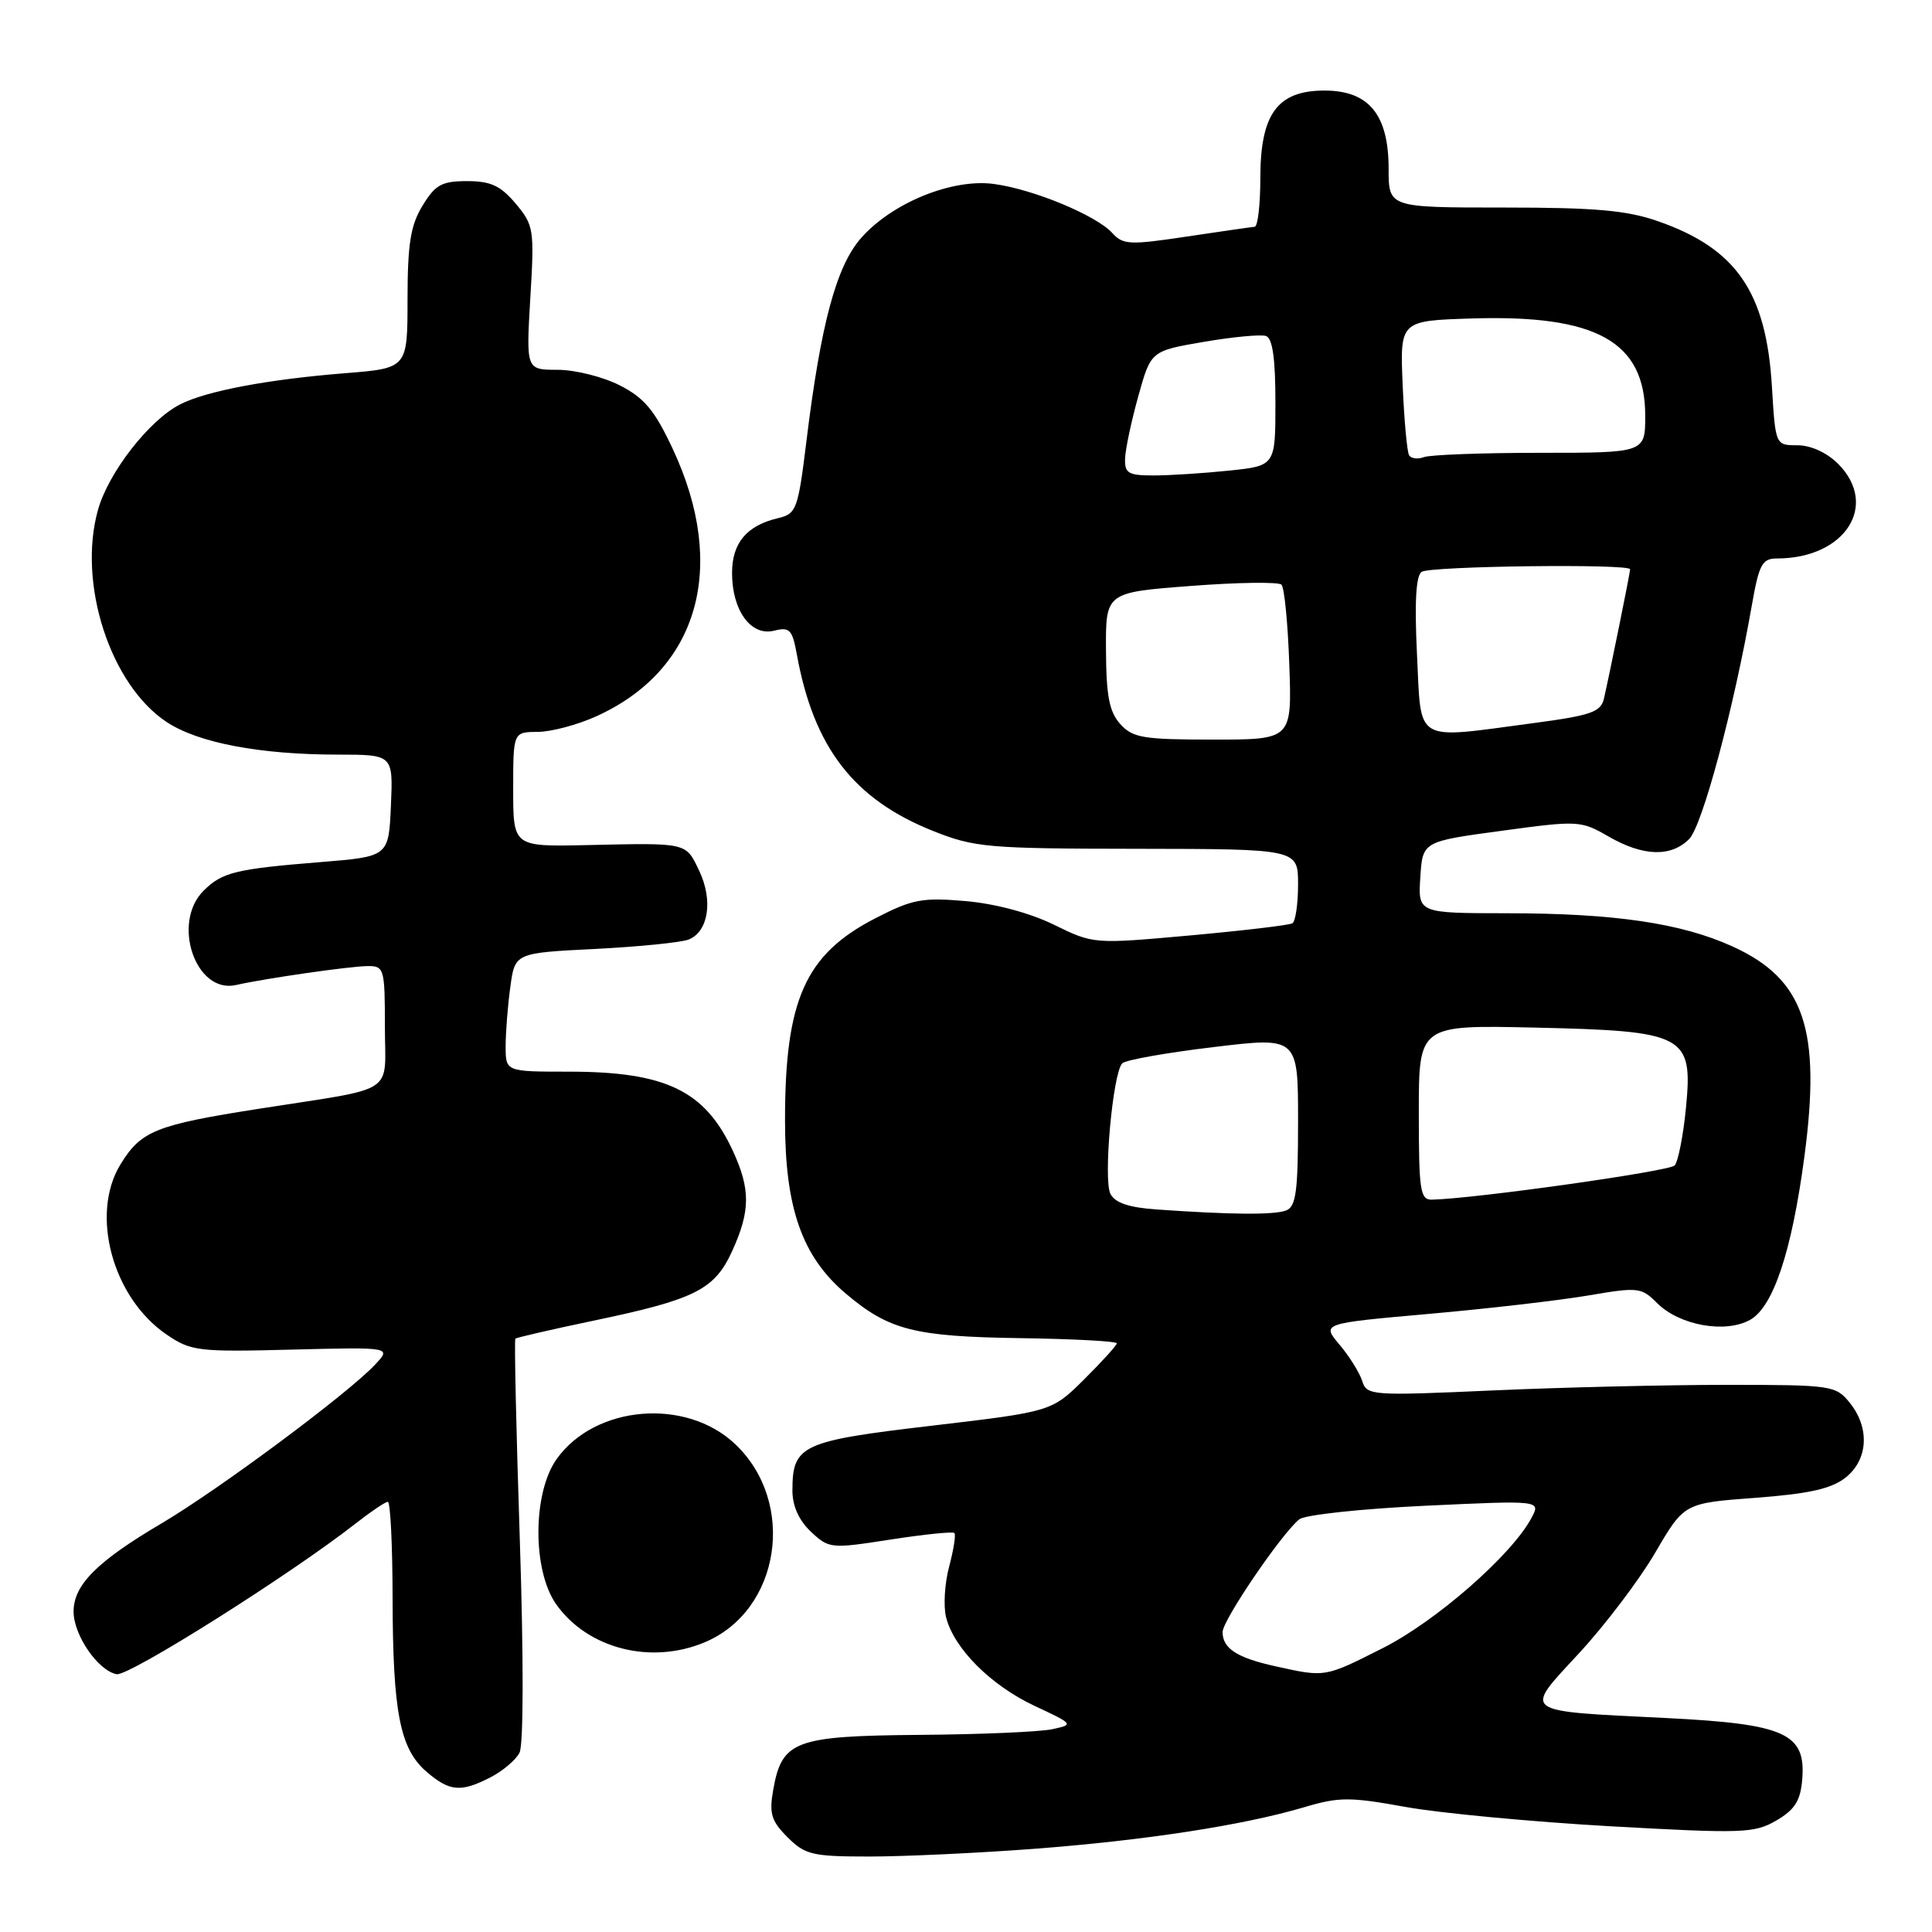 <?xml version="1.0" encoding="UTF-8" standalone="no"?>
<!DOCTYPE svg PUBLIC "-//W3C//DTD SVG 1.1//EN" "http://www.w3.org/Graphics/SVG/1.1/DTD/svg11.dtd" >
<svg xmlns="http://www.w3.org/2000/svg" xmlns:xlink="http://www.w3.org/1999/xlink" version="1.1" viewBox="0 0 256 256">
 <g >
 <path fill="currentColor"
d=" M 137.00 244.98 C 151.74 243.86 164.73 241.86 172.80 239.47 C 177.42 238.09 178.85 238.09 186.24 239.43 C 190.78 240.25 202.99 241.40 213.37 241.99 C 230.93 242.97 232.45 242.92 235.37 241.23 C 237.81 239.80 238.57 238.62 238.80 235.82 C 239.32 229.68 236.59 228.44 220.82 227.65 C 201.26 226.68 201.81 227.09 209.26 219.03 C 212.69 215.32 217.22 209.34 219.33 205.73 C 223.16 199.17 223.16 199.17 232.60 198.47 C 239.68 197.94 242.66 197.27 244.52 195.81 C 247.55 193.43 247.79 189.20 245.09 185.86 C 243.24 183.58 242.70 183.50 228.84 183.50 C 220.95 183.50 206.99 183.83 197.81 184.24 C 181.68 184.96 181.11 184.92 180.50 182.99 C 180.15 181.89 178.80 179.72 177.49 178.17 C 175.12 175.36 175.12 175.36 189.31 174.10 C 197.12 173.41 206.62 172.31 210.44 171.66 C 217.07 170.53 217.48 170.57 219.58 172.67 C 222.54 175.63 228.63 176.72 231.91 174.88 C 234.97 173.16 237.42 165.81 239.08 153.34 C 241.34 136.37 239.09 129.75 229.59 125.42 C 222.79 122.32 213.94 121.02 199.70 121.01 C 187.89 121.00 187.89 121.00 188.20 116.25 C 188.50 111.50 188.50 111.50 198.94 110.09 C 209.13 108.70 209.46 108.72 213.14 110.84 C 217.72 113.48 221.40 113.60 223.82 111.18 C 225.56 109.44 229.71 93.98 232.12 80.25 C 233.08 74.77 233.49 74.00 235.46 74.00 C 244.48 74.00 249.03 66.94 243.55 61.45 C 242.06 59.97 239.94 59.00 238.17 59.00 C 235.26 59.00 235.26 59.00 234.79 51.25 C 234.04 38.69 230.08 32.94 219.69 29.31 C 215.56 27.87 211.39 27.50 199.25 27.50 C 184.00 27.50 184.00 27.50 184.00 22.38 C 184.00 15.19 181.39 12.00 175.50 12.00 C 169.26 12.00 167.00 15.09 167.00 23.63 C 167.00 27.14 166.66 30.02 166.25 30.05 C 165.84 30.08 161.78 30.67 157.22 31.35 C 149.72 32.48 148.80 32.44 147.40 30.89 C 145.28 28.55 136.97 25.09 131.72 24.38 C 126.19 23.62 118.20 26.87 114.09 31.55 C 110.82 35.28 108.77 42.88 106.87 58.34 C 105.74 67.54 105.54 68.08 103.09 68.66 C 98.93 69.64 97.00 71.95 97.00 75.93 C 97.00 80.89 99.51 84.34 102.57 83.57 C 104.64 83.05 104.99 83.42 105.59 86.74 C 107.82 99.04 113.13 105.92 123.62 110.10 C 129.13 112.30 130.84 112.45 150.75 112.47 C 172.00 112.50 172.00 112.50 172.00 117.19 C 172.00 119.77 171.66 122.09 171.25 122.34 C 170.84 122.59 164.74 123.31 157.70 123.95 C 144.90 125.10 144.90 125.10 139.65 122.53 C 136.47 120.97 131.87 119.74 127.95 119.40 C 122.21 118.90 120.89 119.15 116.00 121.67 C 106.69 126.46 104.01 132.47 104.02 148.50 C 104.02 160.11 106.29 166.53 112.11 171.44 C 117.81 176.25 121.14 177.10 135.11 177.31 C 142.19 177.41 147.99 177.72 147.98 178.00 C 147.97 178.28 146.02 180.42 143.66 182.77 C 139.35 187.04 139.35 187.04 123.50 188.91 C 106.16 190.94 105.00 191.48 105.00 197.52 C 105.00 199.55 105.86 201.46 107.45 202.96 C 109.85 205.21 110.09 205.23 117.99 204.00 C 122.44 203.31 126.25 202.92 126.46 203.13 C 126.68 203.34 126.36 205.34 125.77 207.57 C 125.17 209.80 124.99 212.82 125.36 214.29 C 126.39 218.42 131.30 223.33 137.09 226.04 C 142.29 228.47 142.31 228.51 139.42 229.13 C 137.81 229.48 129.91 229.82 121.86 229.88 C 105.28 230.02 103.60 230.65 102.45 237.19 C 101.90 240.31 102.20 241.29 104.35 243.44 C 106.68 245.77 107.64 246.00 115.20 246.00 C 119.77 246.00 129.57 245.54 137.00 244.98 Z  M 65.02 235.49 C 66.63 234.66 68.35 233.20 68.84 232.24 C 69.37 231.21 69.39 219.69 68.88 204.08 C 68.40 189.55 68.13 177.53 68.29 177.38 C 68.44 177.23 73.05 176.17 78.53 175.02 C 92.11 172.19 94.69 170.90 97.03 165.74 C 99.44 160.44 99.45 157.58 97.11 152.50 C 93.42 144.51 88.23 142.00 75.35 142.00 C 67.00 142.00 67.00 142.00 67.00 138.64 C 67.00 136.79 67.28 133.25 67.62 130.78 C 68.23 126.27 68.23 126.27 78.87 125.74 C 84.72 125.44 90.29 124.88 91.26 124.49 C 93.88 123.43 94.51 119.30 92.65 115.39 C 90.84 111.60 91.19 111.68 77.75 111.98 C 68.00 112.19 68.00 112.19 68.00 104.60 C 68.00 97.00 68.00 97.00 71.25 96.98 C 73.04 96.97 76.53 96.04 79.00 94.92 C 92.56 88.79 96.47 75.15 89.15 59.50 C 86.74 54.35 85.39 52.73 82.12 51.06 C 79.90 49.93 76.20 49.00 73.89 49.00 C 69.71 49.00 69.71 49.00 70.27 39.48 C 70.82 30.38 70.73 29.84 68.33 26.98 C 66.33 24.61 65.03 24.00 61.90 24.00 C 58.54 24.00 57.68 24.47 55.99 27.25 C 54.40 29.86 54.01 32.29 54.00 39.65 C 54.00 48.79 54.00 48.79 45.75 49.45 C 35.48 50.27 27.31 51.81 23.85 53.59 C 19.75 55.69 14.37 62.61 12.98 67.57 C 10.26 77.30 14.60 90.72 22.08 95.67 C 26.25 98.43 34.42 99.99 44.80 99.99 C 52.09 100.00 52.09 100.00 51.80 106.75 C 51.50 113.50 51.50 113.50 42.50 114.23 C 31.21 115.14 29.42 115.58 26.97 118.03 C 22.70 122.30 25.93 131.73 31.27 130.52 C 35.22 129.63 46.43 128.02 48.75 128.01 C 50.90 128.00 51.00 128.37 51.00 135.98 C 51.00 145.24 52.90 144.00 34.36 146.91 C 20.62 149.06 18.68 149.84 15.95 154.31 C 11.92 160.92 14.92 171.96 22.07 176.83 C 25.31 179.04 26.23 179.15 38.69 178.83 C 51.88 178.50 51.88 178.50 49.69 180.83 C 46.08 184.68 29.00 197.37 21.40 201.86 C 12.85 206.90 9.75 210.01 9.75 213.54 C 9.75 216.66 12.98 221.36 15.45 221.84 C 17.05 222.16 38.53 208.61 47.14 201.86 C 49.15 200.29 51.06 199.00 51.39 199.00 C 51.73 199.00 52.01 204.74 52.02 211.75 C 52.05 226.88 52.99 231.72 56.50 234.75 C 59.57 237.40 61.08 237.53 65.02 235.49 Z  M 93.36 217.62 C 103.41 213.42 105.61 199.08 97.39 191.33 C 90.87 185.18 78.85 186.19 73.76 193.33 C 70.56 197.82 70.53 208.14 73.72 212.61 C 77.90 218.47 86.24 220.60 93.36 217.62 Z  M 169.00 220.79 C 163.91 219.67 162.00 218.43 162.00 216.25 C 162.00 214.69 169.82 203.20 172.16 201.32 C 172.90 200.72 180.40 199.92 188.84 199.52 C 204.18 198.80 204.18 198.80 202.92 201.15 C 200.29 206.07 190.26 214.84 183.21 218.39 C 175.48 222.29 175.65 222.26 169.00 220.79 Z  M 153.26 160.26 C 149.60 160.01 147.75 159.38 147.14 158.20 C 146.17 156.31 147.45 142.15 148.71 140.89 C 149.15 140.45 154.57 139.49 160.75 138.75 C 172.00 137.39 172.00 137.39 172.00 148.59 C 172.00 157.88 171.73 159.89 170.42 160.39 C 168.84 161.00 163.16 160.96 153.26 160.26 Z  M 188.00 147.41 C 188.00 135.82 188.00 135.82 203.30 136.16 C 223.35 136.61 224.33 137.13 223.40 146.79 C 223.04 150.48 222.36 153.92 221.90 154.43 C 221.19 155.20 195.53 158.82 189.75 158.96 C 188.18 159.00 188.00 157.80 188.00 147.41 Z  M 148.45 95.95 C 146.99 94.33 146.58 92.25 146.55 86.20 C 146.50 78.50 146.50 78.50 157.80 77.64 C 164.02 77.16 169.42 77.09 169.80 77.47 C 170.19 77.85 170.65 82.63 170.84 88.08 C 171.19 98.00 171.19 98.00 160.75 98.00 C 151.49 98.00 150.10 97.77 148.45 95.95 Z  M 187.76 86.75 C 187.42 79.78 187.62 76.27 188.38 75.77 C 189.55 75.00 216.00 74.68 216.00 75.43 C 216.00 75.90 213.31 89.16 212.53 92.57 C 212.12 94.35 210.82 94.80 203.16 95.82 C 187.19 97.94 188.35 98.62 187.76 86.75 Z  M 149.08 60.75 C 149.12 59.51 149.91 55.80 150.83 52.50 C 152.50 46.50 152.50 46.50 159.50 45.30 C 163.35 44.64 167.06 44.29 167.75 44.52 C 168.62 44.81 169.00 47.51 169.00 53.33 C 169.00 61.72 169.00 61.72 162.85 62.36 C 159.47 62.71 154.97 63.00 152.85 63.00 C 149.50 63.00 149.01 62.71 149.08 60.75 Z  M 186.71 60.32 C 186.44 59.87 186.06 55.67 185.86 51.00 C 185.50 42.50 185.50 42.50 195.00 42.20 C 211.58 41.68 218.00 45.27 218.00 55.08 C 218.00 60.00 218.00 60.00 204.08 60.00 C 196.43 60.00 189.50 60.26 188.68 60.57 C 187.87 60.88 186.98 60.77 186.71 60.32 Z "/>
</g>
</svg>